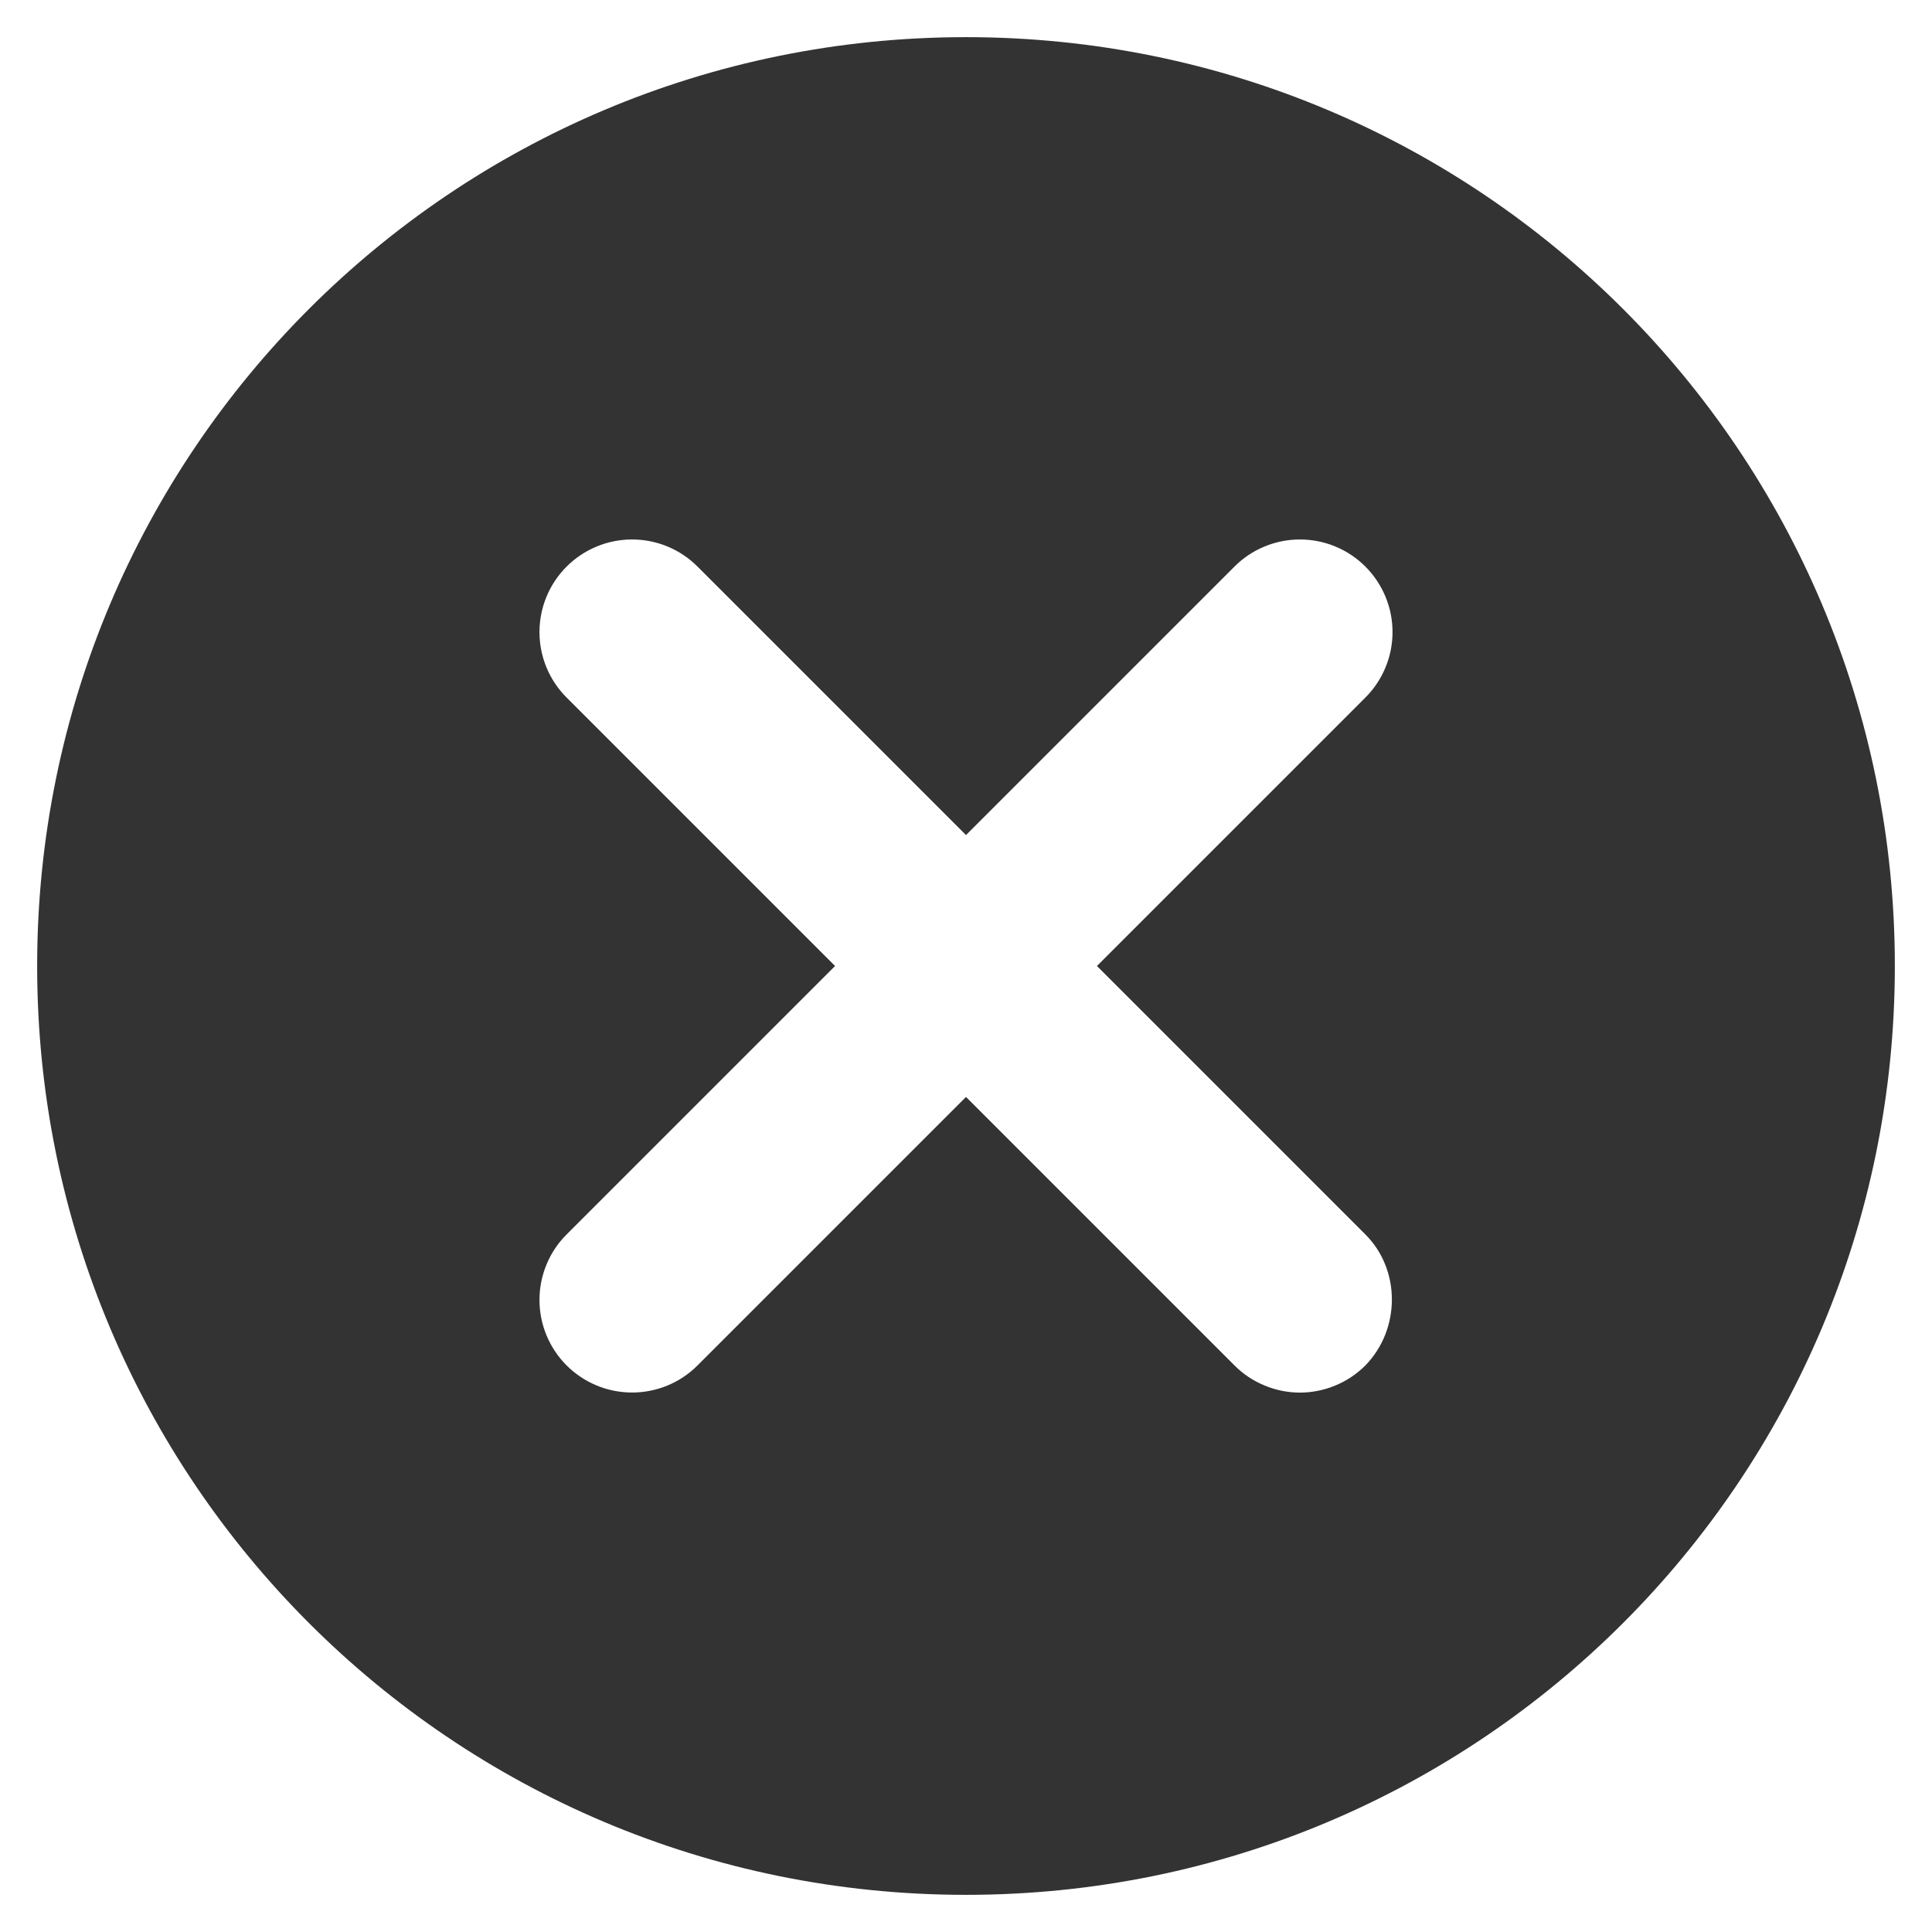 <svg width="26" height="26" viewBox="0 0 26 26" fill="none" xmlns="http://www.w3.org/2000/svg">
<path d="M13 0.5C6.088 0.5 0.5 6.088 0.5 13C0.5 19.913 6.088 25.5 13 25.5C19.913 25.5 25.5 19.913 25.5 13C25.5 6.088 19.913 0.5 13 0.5ZM18.375 18.375C18.259 18.491 18.122 18.583 17.971 18.645C17.82 18.708 17.657 18.741 17.494 18.741C17.33 18.741 17.168 18.708 17.017 18.645C16.866 18.583 16.728 18.491 16.613 18.375L13 14.762L9.387 18.375C9.154 18.609 8.837 18.74 8.506 18.74C8.176 18.74 7.859 18.609 7.625 18.375C7.391 18.141 7.26 17.824 7.26 17.494C7.26 17.33 7.292 17.168 7.355 17.017C7.417 16.866 7.509 16.728 7.625 16.613L11.238 13L7.625 9.387C7.391 9.154 7.26 8.837 7.26 8.506C7.26 8.176 7.391 7.859 7.625 7.625C7.859 7.391 8.176 7.26 8.506 7.26C8.837 7.26 9.154 7.391 9.387 7.625L13 11.238L16.613 7.625C16.728 7.509 16.866 7.417 17.017 7.355C17.168 7.292 17.33 7.26 17.494 7.26C17.657 7.26 17.82 7.292 17.971 7.355C18.122 7.417 18.259 7.509 18.375 7.625C18.491 7.741 18.582 7.878 18.645 8.029C18.708 8.181 18.74 8.343 18.74 8.506C18.74 8.67 18.708 8.832 18.645 8.983C18.582 9.134 18.491 9.272 18.375 9.387L14.762 13L18.375 16.613C18.85 17.087 18.85 17.887 18.375 18.375Z" fill="#333333"/>
</svg>
